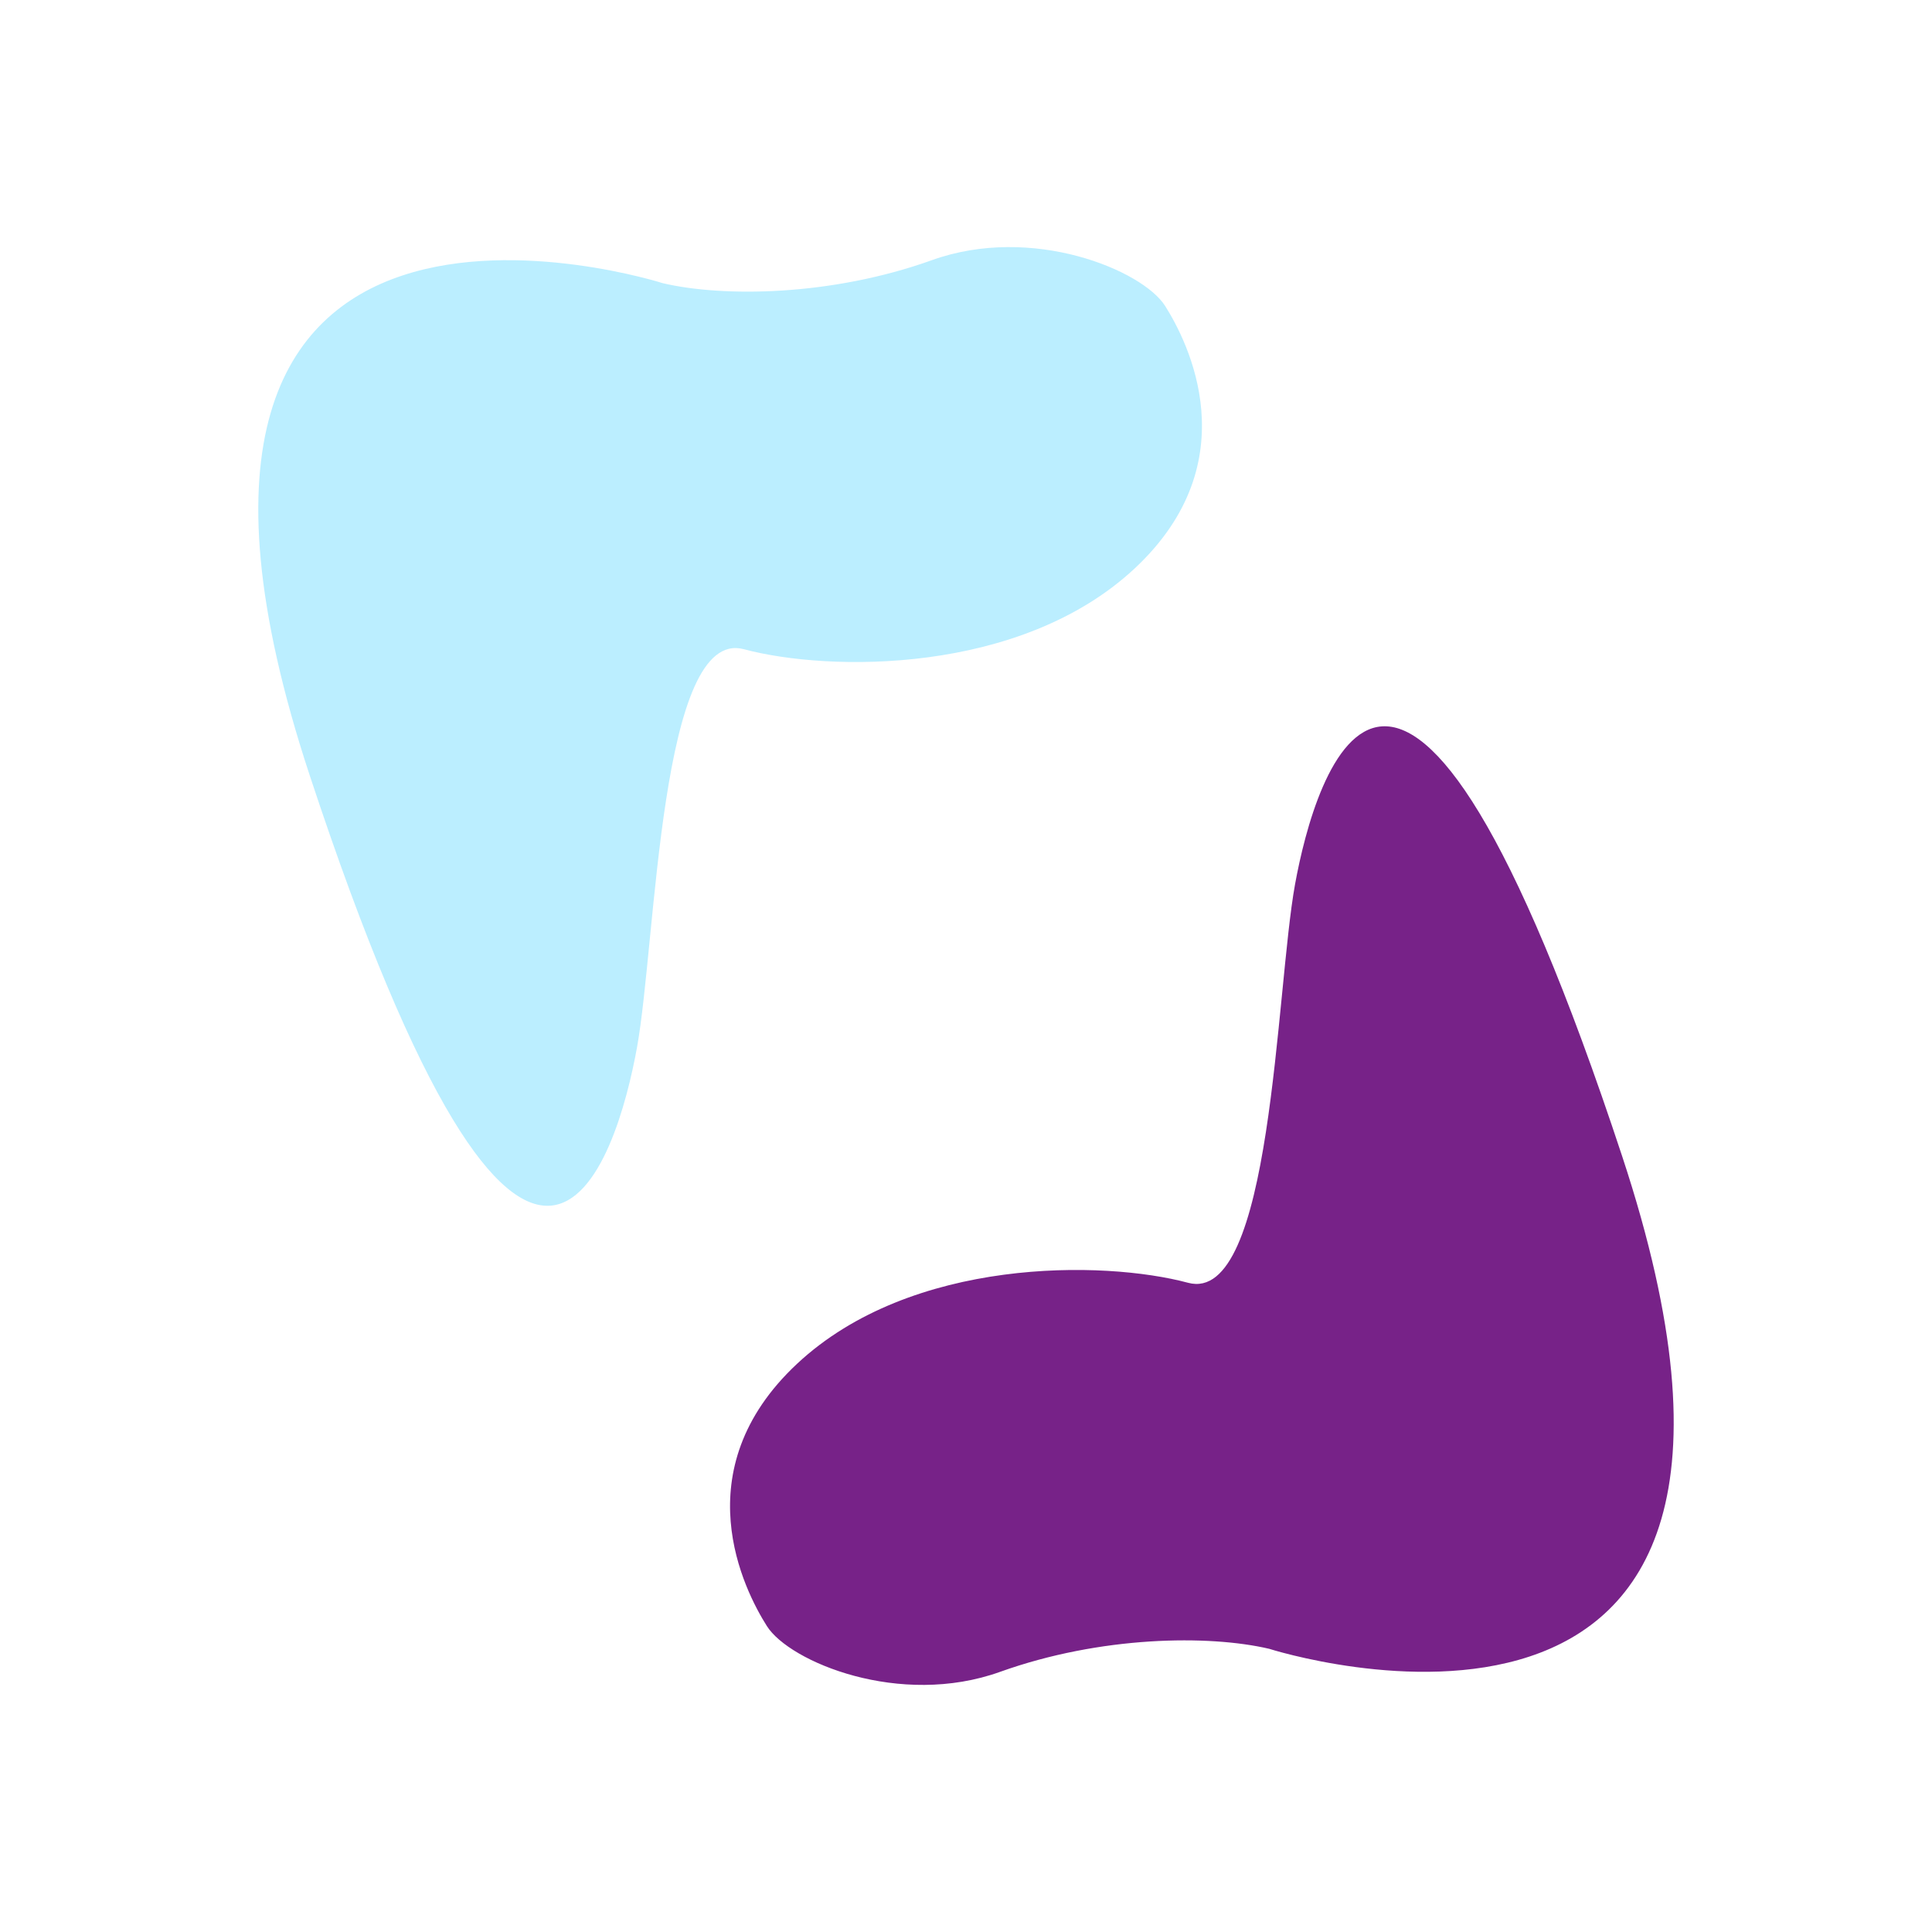 <?xml version="1.0" encoding="utf-8"?>
<!-- Generator: Adobe Illustrator 22.0.0, SVG Export Plug-In . SVG Version: 6.00 Build 0)  -->
<svg version="1.1" xmlns="http://www.w3.org/2000/svg" xmlns:xlink="http://www.w3.org/1999/xlink" x="0px" y="0px"
	 viewBox="0 0 1024 1024" style="enable-background:new 0 0 1024 1024;" xml:space="preserve">
<style type="text/css">
	.st0{fill:#BBEEFF;}
	.st1{fill:#772288;}
</style>
<path class="st0" d="M351.3,150.1c0,0-305.6-97.9-187.1,261s163.1,200.9,173.4,144.2s12-223.2,56.7-211.2s146.6,13.7,207.2-42.9
	c60.6-56.7,28-120.2,16-139.1c-12-18.9-70.4-43.3-123.6-24.2S383.3,157.6,351.3,150.1z"/>
<path class="st1" d="M672.7,873.9c0,0,305.6,97.9,187.1-261S696.7,412.1,686.4,468.7c-10.3,56.7-12,223.2-56.7,211.2
	s-146.6-13.7-207.2,42.9s-28,120.2-16,139.1c12,18.9,70.4,43.3,123.6,24.2C583.4,867,640.7,866.4,672.7,873.9z"/>
</svg>
